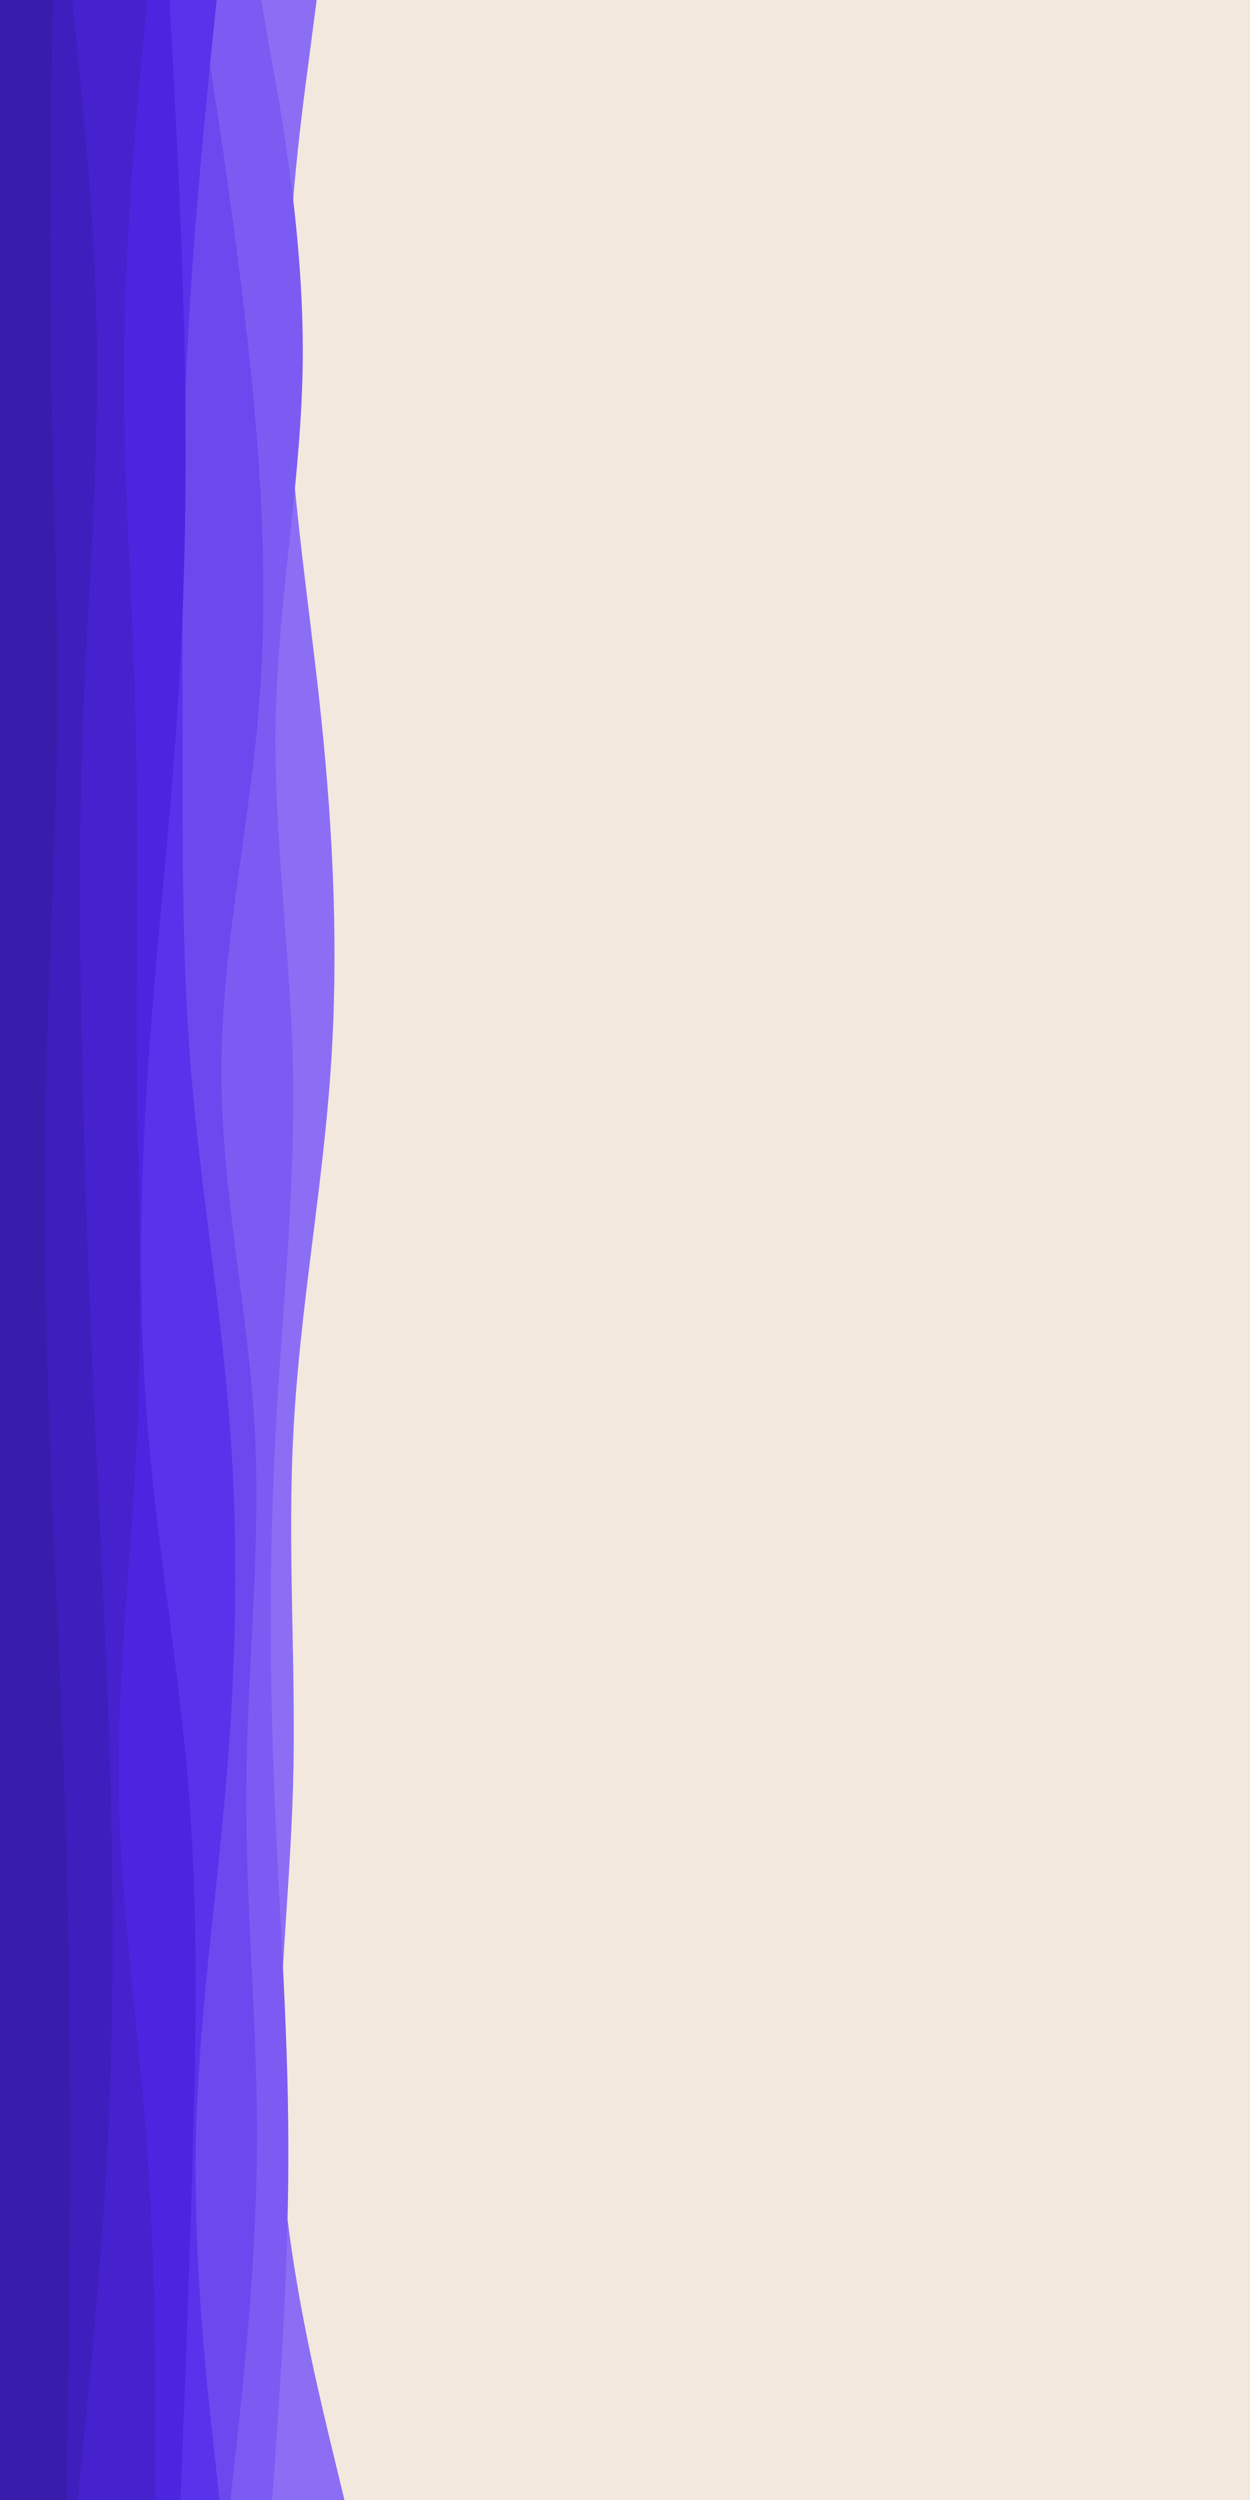 <svg id="visual" viewBox="0 0 450 900" width="450" height="900" xmlns="http://www.w3.org/2000/svg" xmlns:xlink="http://www.w3.org/1999/xlink" version="1.1"><rect x="0" y="0" width="450" height="900" fill="#f2e8de"></rect><path d="M114 0L111.2 21.5C108.3 43 102.7 86 103.3 128.8C104 171.7 111 214.3 115.5 257.2C120 300 122 343 119 385.8C116 428.7 108 471.3 105.7 514.2C103.3 557 106.7 600 105.5 642.8C104.3 685.7 98.7 728.3 101 771.2C103.3 814 113.7 857 118.8 878.5L124 900L0 900L0 878.5C0 857 0 814 0 771.2C0 728.3 0 685.7 0 642.8C0 600 0 557 0 514.2C0 471.3 0 428.7 0 385.8C0 343 0 300 0 257.2C0 214.3 0 171.7 0 128.8C0 86 0 43 0 21.5L0 0Z" fill="#8c6ef5"></path><path d="M94 0L97.8 21.5C101.7 43 109.3 86 109 128.8C108.7 171.7 100.3 214.3 99.3 257.2C98.3 300 104.7 343 105.5 385.8C106.3 428.7 101.7 471.3 99.3 514.2C97 557 97 600 98.7 642.8C100.3 685.7 103.7 728.3 103.8 771.2C104 814 101 857 99.5 878.5L98 900L0 900L0 878.5C0 857 0 814 0 771.2C0 728.3 0 685.7 0 642.8C0 600 0 557 0 514.2C0 471.3 0 428.7 0 385.8C0 343 0 300 0 257.2C0 214.3 0 171.7 0 128.8C0 86 0 43 0 21.5L0 0Z" fill="#7c5bf2"></path><path d="M72 0L75.3 21.5C78.7 43 85.3 86 89.8 128.8C94.3 171.7 96.7 214.3 93 257.2C89.3 300 79.7 343 79.7 385.8C79.7 428.7 89.3 471.3 91.7 514.2C94 557 89 600 88.7 642.8C88.3 685.7 92.7 728.3 92.5 771.2C92.3 814 87.7 857 85.3 878.5L83 900L0 900L0 878.5C0 857 0 814 0 771.2C0 728.3 0 685.7 0 642.8C0 600 0 557 0 514.2C0 471.3 0 428.7 0 385.8C0 343 0 300 0 257.2C0 214.3 0 171.7 0 128.8C0 86 0 43 0 21.5L0 0Z" fill="#6c48ef"></path><path d="M78 0L75.8 21.5C73.7 43 69.3 86 67.3 128.8C65.3 171.7 65.7 214.3 65.7 257.2C65.7 300 65.3 343 68.8 385.8C72.3 428.7 79.7 471.3 82.8 514.2C86 557 85 600 81.3 642.8C77.7 685.7 71.3 728.3 70.5 771.2C69.7 814 74.3 857 76.7 878.5L79 900L0 900L0 878.5C0 857 0 814 0 771.2C0 728.3 0 685.7 0 642.8C0 600 0 557 0 514.2C0 471.3 0 428.7 0 385.8C0 343 0 300 0 257.2C0 214.3 0 171.7 0 128.8C0 86 0 43 0 21.5L0 0Z" fill="#5932eb"></path><path d="M61 0L62.2 21.5C63.3 43 65.7 86 66.5 128.8C67.3 171.7 66.7 214.3 63.8 257.2C61 300 56 343 53.2 385.8C50.3 428.7 49.7 471.3 53.2 514.2C56.7 557 64.3 600 67.8 642.8C71.3 685.7 70.7 728.3 69.5 771.2C68.3 814 66.7 857 65.8 878.5L65 900L0 900L0 878.5C0 857 0 814 0 771.2C0 728.3 0 685.7 0 642.8C0 600 0 557 0 514.2C0 471.3 0 428.7 0 385.8C0 343 0 300 0 257.2C0 214.3 0 171.7 0 128.8C0 86 0 43 0 21.5L0 0Z" fill="#4c25e0"></path><path d="M53 0L51 21.5C49 43 45 86 44.7 128.8C44.3 171.7 47.7 214.3 48.8 257.2C50 300 49 343 49.3 385.8C49.7 428.7 51.3 471.3 49.5 514.2C47.7 557 42.3 600 42.8 642.8C43.3 685.7 49.7 728.3 52.8 771.2C56 814 56 857 56 878.5L56 900L0 900L0 878.5C0 857 0 814 0 771.2C0 728.3 0 685.7 0 642.8C0 600 0 557 0 514.2C0 471.3 0 428.7 0 385.8C0 343 0 300 0 257.2C0 214.3 0 171.7 0 128.8C0 86 0 43 0 21.5L0 0Z" fill="#4522ce"></path><path d="M26 0L28.2 21.5C30.3 43 34.7 86 35 128.8C35.3 171.7 31.7 214.3 30 257.2C28.3 300 28.7 343 29.7 385.8C30.7 428.7 32.3 471.3 34.3 514.2C36.3 557 38.7 600 39.8 642.8C41 685.7 41 728.3 38.8 771.2C36.7 814 32.3 857 30.2 878.5L28 900L0 900L0 878.5C0 857 0 814 0 771.2C0 728.3 0 685.7 0 642.8C0 600 0 557 0 514.2C0 471.3 0 428.7 0 385.8C0 343 0 300 0 257.2C0 214.3 0 171.7 0 128.8C0 86 0 43 0 21.5L0 0Z" fill="#3e1fbd"></path><path d="M19 0L18.7 21.5C18.3 43 17.7 86 18.3 128.8C19 171.7 21 214.3 20.7 257.2C20.3 300 17.7 343 16.7 385.8C15.7 428.7 16.3 471.3 17.8 514.2C19.3 557 21.7 600 23.2 642.8C24.7 685.7 25.3 728.3 25.3 771.2C25.3 814 24.7 857 24.3 878.5L24 900L0 900L0 878.5C0 857 0 814 0 771.2C0 728.3 0 685.7 0 642.8C0 600 0 557 0 514.2C0 471.3 0 428.7 0 385.8C0 343 0 300 0 257.2C0 214.3 0 171.7 0 128.8C0 86 0 43 0 21.5L0 0Z" fill="#381cac"></path></svg>